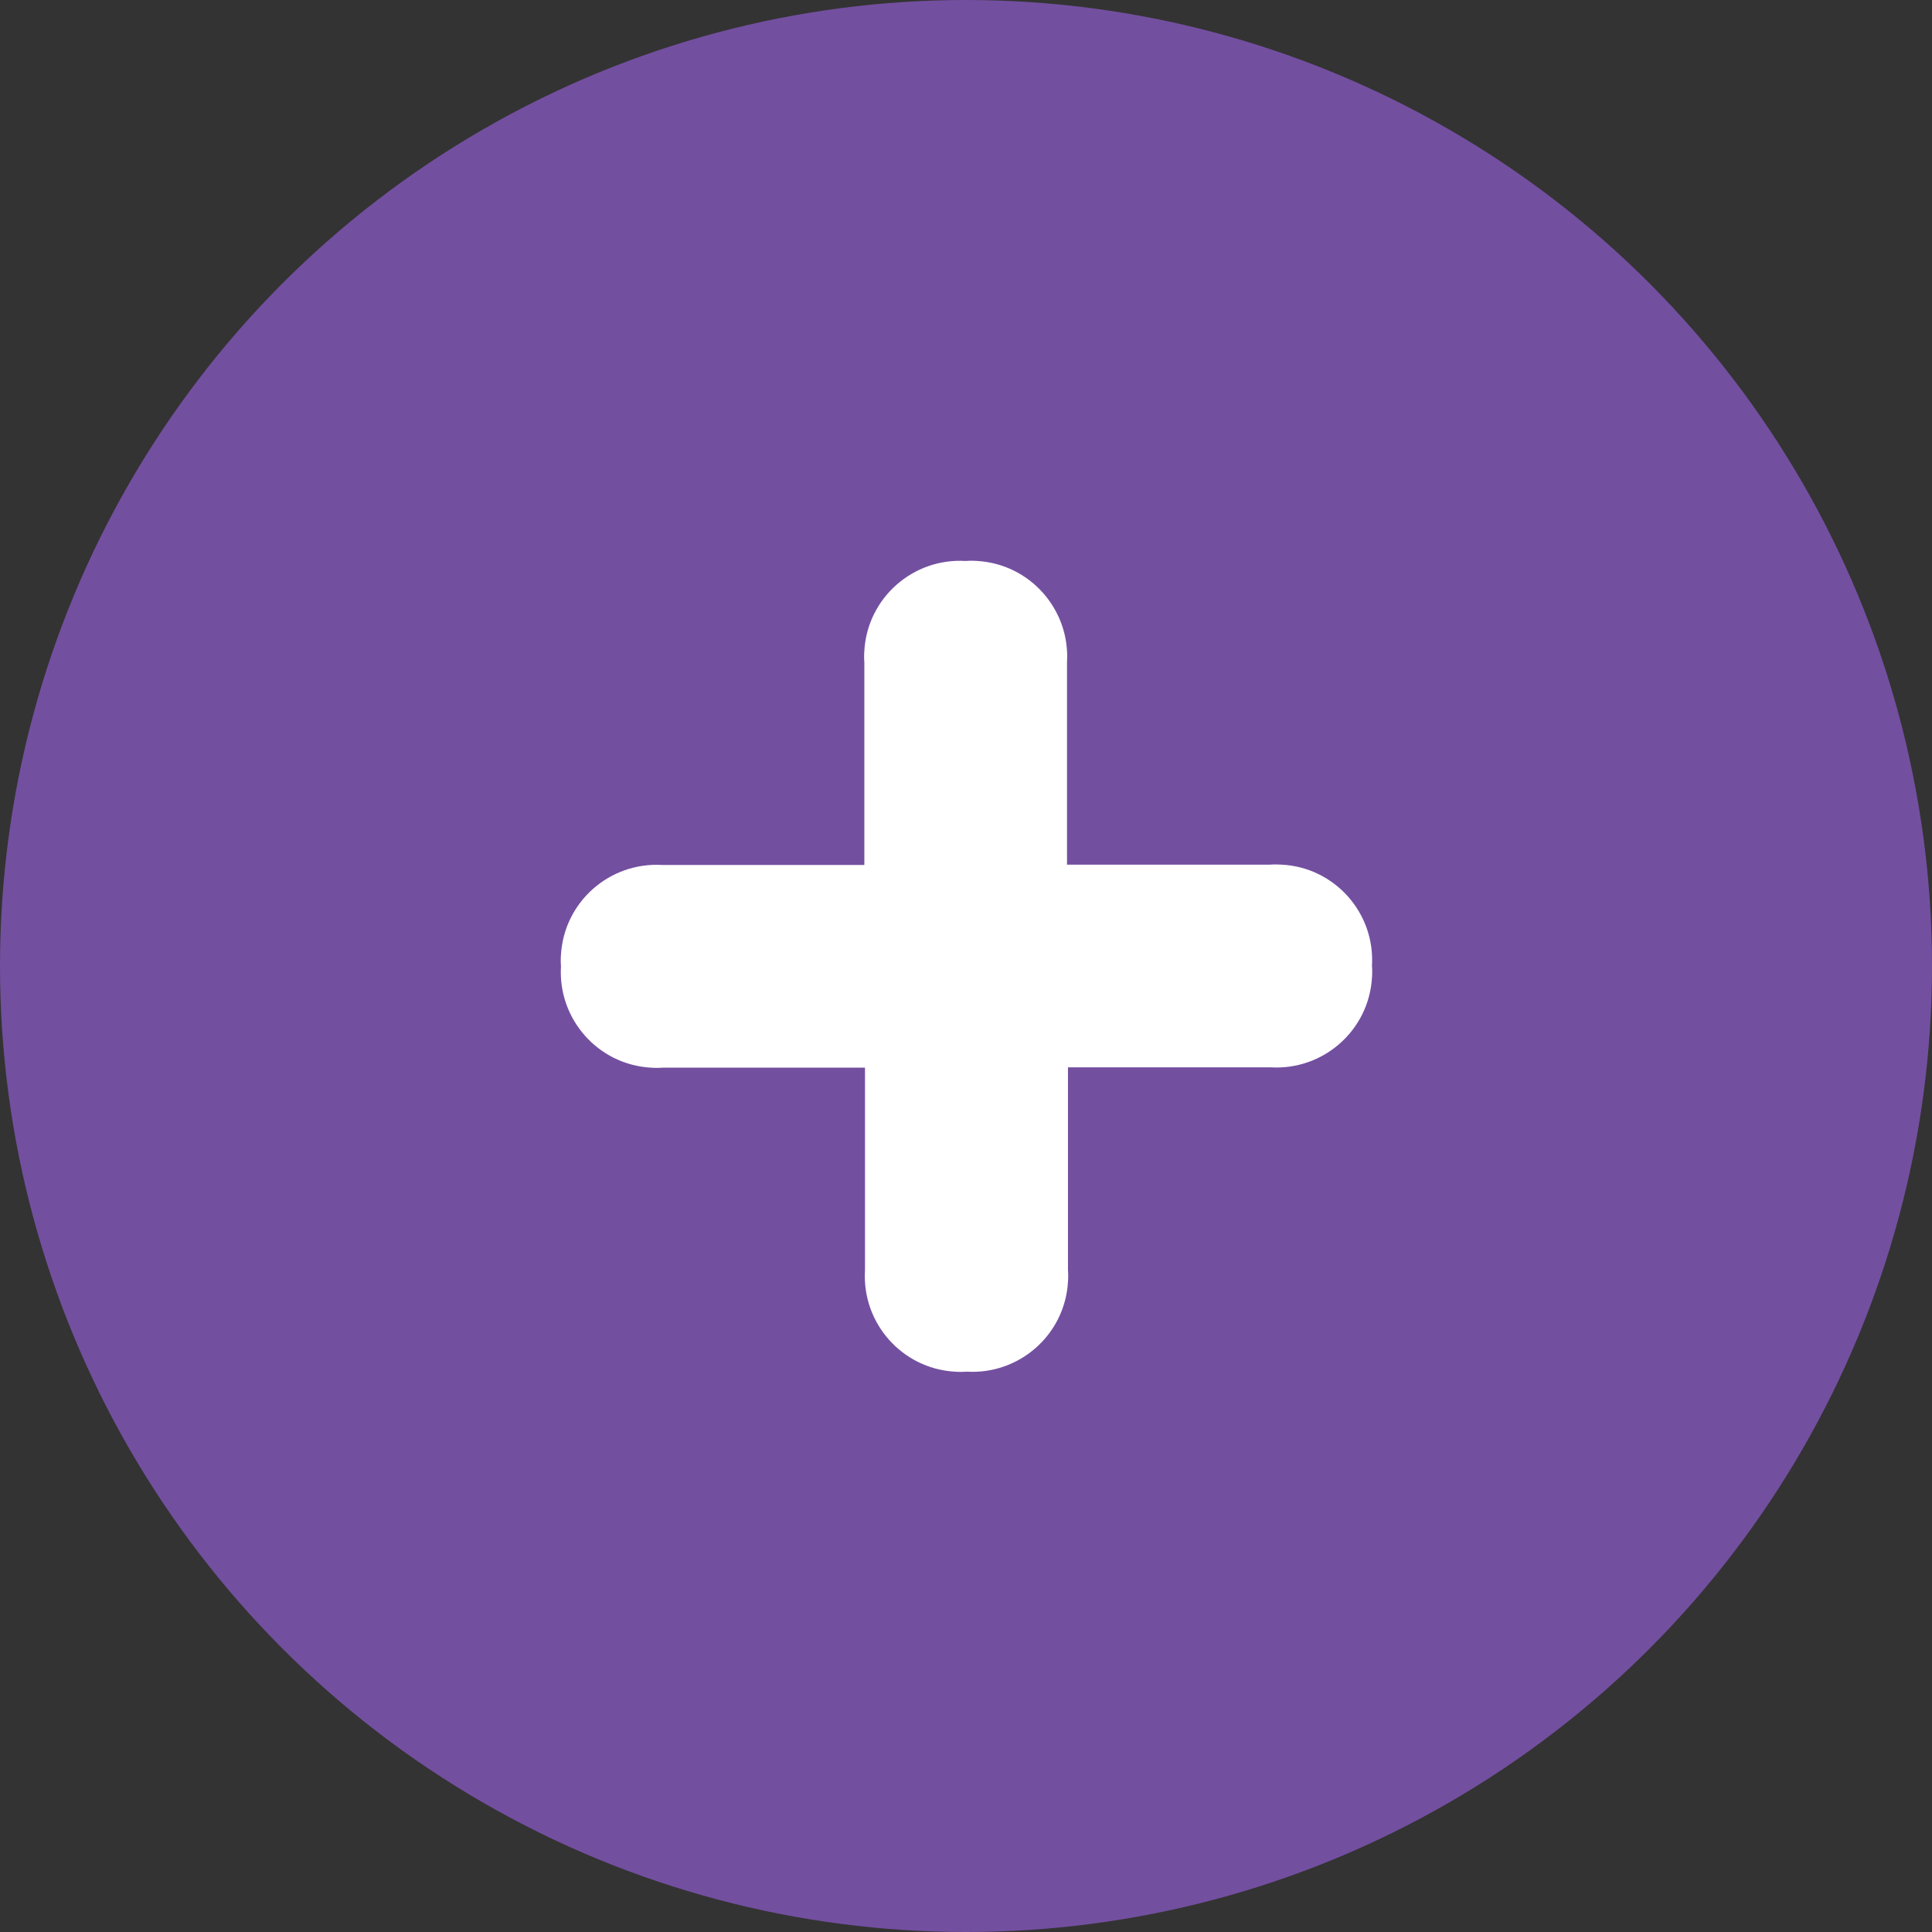 <svg xmlns="http://www.w3.org/2000/svg" viewBox="168 404 612 612">
    <rect x="168" y="404" width="612" height="612" fill="#333333" stroke="none"/>
    <circle fill="#734FA0" cx="474" cy="710" r="306"/>
    <path fill="#FFF" d="M570.2 677.9H506v-64.1c1-16.7-11.7-31.1-28.4-32.1-1.2-.1-2.5-.1-3.7 0-16.7-1-31.1 11.7-32.1 28.4-.1 1.3-.1 2.5 0 3.8V678h-64c-16.7-1-31.1 11.7-32.1 28.4-.1 1.2-.1 2.5 0 3.7-1 16.7 11.7 31.1 28.4 32.1 1.3.1 2.5.1 3.8 0H442v64.2c-1 16.7 11.7 31.1 28.4 32.1 1.3.1 2.5.1 3.8 0 16.7 1 31.1-11.7 32.1-28.4.1-1.3.1-2.5 0-3.8v-64.2h64.2c16.7 1 31.1-11.7 32.1-28.4.1-1.3.1-2.5 0-3.8 1-16.7-11.8-31.1-28.5-32-1.4-.1-2.6-.1-3.9 0z"/>
</svg>
